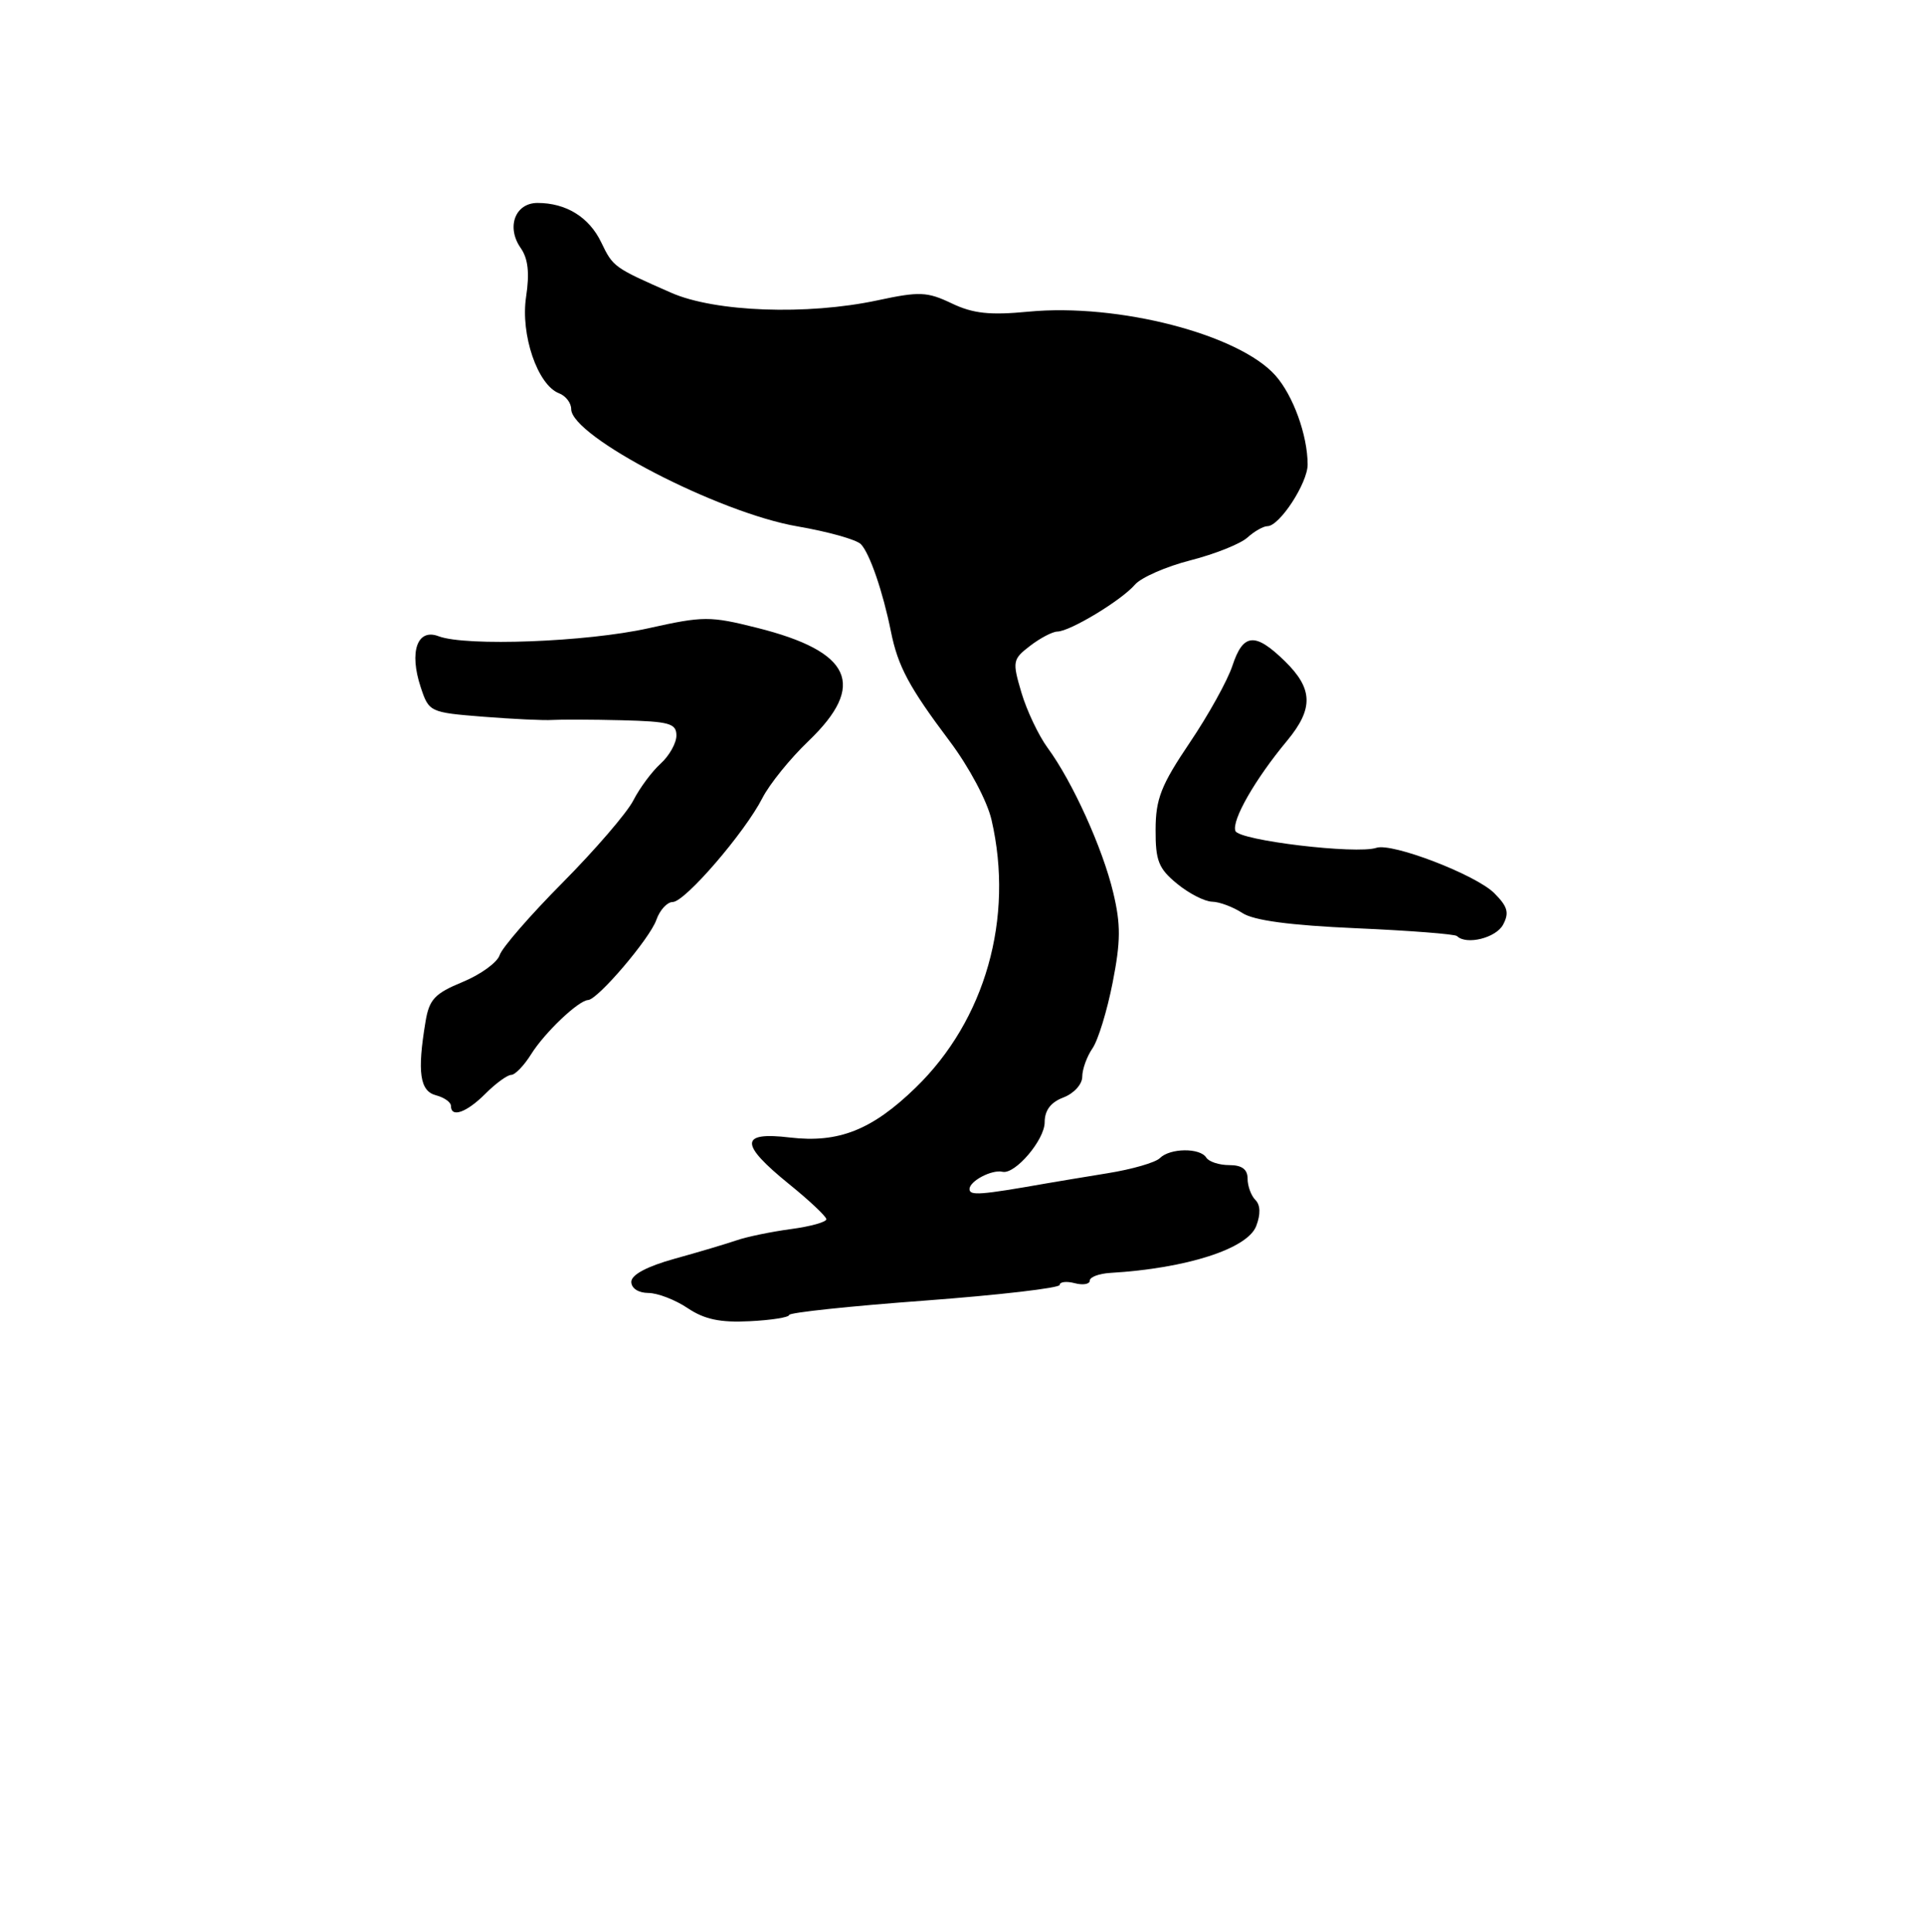 <?xml version="1.0" encoding="UTF-8" standalone="no"?>
<!DOCTYPE svg PUBLIC "-//W3C//DTD SVG 1.1//EN" "http://www.w3.org/Graphics/SVG/1.1/DTD/svg11.dtd" >
<svg xmlns="http://www.w3.org/2000/svg" xmlns:xlink="http://www.w3.org/1999/xlink" version="1.1" viewBox="0 0 256 257">
 <g >
 <path fill="currentColor"
d=" M 105.00 174.94 C 105.00 174.62 113.10 173.76 123.00 173.03 C 132.90 172.29 141.00 171.35 141.00 170.94 C 141.00 170.53 141.90 170.42 143.00 170.71 C 144.10 171.00 145.00 170.84 145.00 170.37 C 145.00 169.89 146.24 169.43 147.75 169.34 C 157.89 168.74 166.00 166.13 167.15 163.10 C 167.75 161.53 167.71 160.31 167.04 159.64 C 166.47 159.07 166.00 157.79 166.00 156.80 C 166.00 155.56 165.24 155.00 163.56 155.00 C 162.22 155.00 160.84 154.55 160.50 154.00 C 159.68 152.68 155.68 152.72 154.33 154.07 C 153.74 154.66 150.62 155.56 147.38 156.08 C 144.15 156.61 140.49 157.21 139.25 157.43 C 130.40 158.99 129.00 159.09 129.00 158.19 C 129.00 157.12 131.97 155.56 133.39 155.89 C 135.06 156.27 139.00 151.65 139.00 149.30 C 139.00 147.71 139.81 146.64 141.50 146.00 C 142.89 145.47 144.00 144.25 144.00 143.25 C 144.00 142.26 144.61 140.56 145.36 139.47 C 146.11 138.39 147.31 134.46 148.04 130.74 C 149.12 125.25 149.14 122.99 148.12 118.74 C 146.71 112.83 142.70 103.99 139.40 99.50 C 138.19 97.85 136.62 94.54 135.91 92.15 C 134.68 87.99 134.73 87.71 137.06 85.92 C 138.40 84.89 140.04 84.03 140.69 84.02 C 142.40 83.99 149.22 79.86 151.00 77.79 C 151.82 76.83 155.16 75.37 158.41 74.54 C 161.65 73.71 165.06 72.35 165.98 71.51 C 166.90 70.68 168.10 70.00 168.64 70.00 C 170.25 70.00 174.00 64.26 173.99 61.79 C 173.98 57.91 172.07 52.62 169.71 49.96 C 164.85 44.48 148.80 40.33 136.88 41.46 C 131.70 41.96 129.48 41.72 126.63 40.36 C 123.36 38.80 122.34 38.76 116.74 39.96 C 107.37 41.96 95.14 41.51 89.31 38.95 C 81.67 35.59 81.58 35.53 80.00 32.25 C 78.39 28.89 75.33 27.00 71.52 27.00 C 68.54 27.00 67.34 30.21 69.28 32.99 C 70.27 34.41 70.48 36.31 70.00 39.49 C 69.24 44.52 71.53 51.22 74.38 52.32 C 75.27 52.66 76.00 53.60 76.00 54.42 C 76.00 58.06 95.64 68.24 106.12 70.03 C 110.18 70.73 113.97 71.79 114.55 72.40 C 115.73 73.63 117.48 78.73 118.54 84.00 C 119.47 88.64 120.95 91.41 126.37 98.62 C 128.94 102.04 131.36 106.58 131.93 109.08 C 134.95 122.15 131.10 135.71 121.83 144.70 C 116.03 150.33 111.58 152.09 105.11 151.33 C 98.42 150.53 98.38 152.16 104.96 157.50 C 107.68 159.70 109.92 161.81 109.95 162.19 C 109.98 162.57 107.86 163.16 105.25 163.51 C 102.64 163.86 99.38 164.53 98.00 165.01 C 96.62 165.48 92.91 166.59 89.75 167.46 C 86.08 168.48 84.00 169.59 84.00 170.53 C 84.00 171.39 84.94 172.00 86.25 172.01 C 87.49 172.01 89.85 172.92 91.50 174.03 C 93.74 175.53 95.83 175.97 99.75 175.77 C 102.64 175.63 105.00 175.25 105.00 174.94 Z  M 64.59 145.50 C 65.97 144.12 67.51 143.00 68.02 143.00 C 68.53 143.00 69.73 141.76 70.67 140.25 C 72.47 137.37 76.96 133.10 78.25 133.04 C 79.55 132.97 86.46 124.87 87.33 122.38 C 87.79 121.07 88.77 120.00 89.51 120.00 C 91.13 120.00 99.09 110.77 101.44 106.17 C 102.37 104.34 105.13 100.92 107.57 98.59 C 115.35 91.13 113.33 86.68 100.72 83.52 C 94.47 81.95 93.59 81.95 86.28 83.58 C 78.07 85.41 61.99 86.02 58.35 84.64 C 55.52 83.56 54.42 86.70 55.97 91.40 C 57.07 94.73 57.17 94.78 64.29 95.35 C 68.26 95.66 72.40 95.86 73.50 95.78 C 74.60 95.71 78.76 95.72 82.75 95.82 C 89.07 95.98 90.00 96.24 90.00 97.85 C 90.00 98.86 89.05 100.55 87.90 101.59 C 86.74 102.64 85.10 104.85 84.26 106.50 C 83.41 108.15 79.19 113.05 74.88 117.40 C 70.57 121.74 66.79 126.09 66.48 127.07 C 66.17 128.04 63.95 129.65 61.55 130.64 C 57.82 132.18 57.10 132.96 56.61 135.97 C 55.50 142.63 55.86 145.15 58.00 145.71 C 59.10 146.00 60.00 146.63 60.00 147.12 C 60.00 148.75 62.07 148.02 64.59 145.50 Z  M 199.99 123.02 C 200.84 121.43 200.61 120.61 198.82 118.82 C 196.38 116.38 185.23 112.09 183.14 112.79 C 180.47 113.68 164.87 111.81 164.38 110.55 C 163.85 109.16 166.99 103.67 171.25 98.55 C 174.79 94.28 174.72 91.64 170.97 87.97 C 167.00 84.09 165.41 84.22 163.98 88.57 C 163.33 90.54 160.77 95.15 158.29 98.82 C 154.50 104.44 153.77 106.27 153.76 110.36 C 153.74 114.51 154.15 115.55 156.62 117.57 C 158.20 118.87 160.30 119.94 161.29 119.96 C 162.27 119.98 164.07 120.66 165.30 121.46 C 166.82 122.46 171.63 123.10 180.46 123.49 C 187.57 123.80 193.60 124.27 193.86 124.53 C 195.09 125.76 199.04 124.79 199.99 123.02 Z "/>
</g>
</svg>
